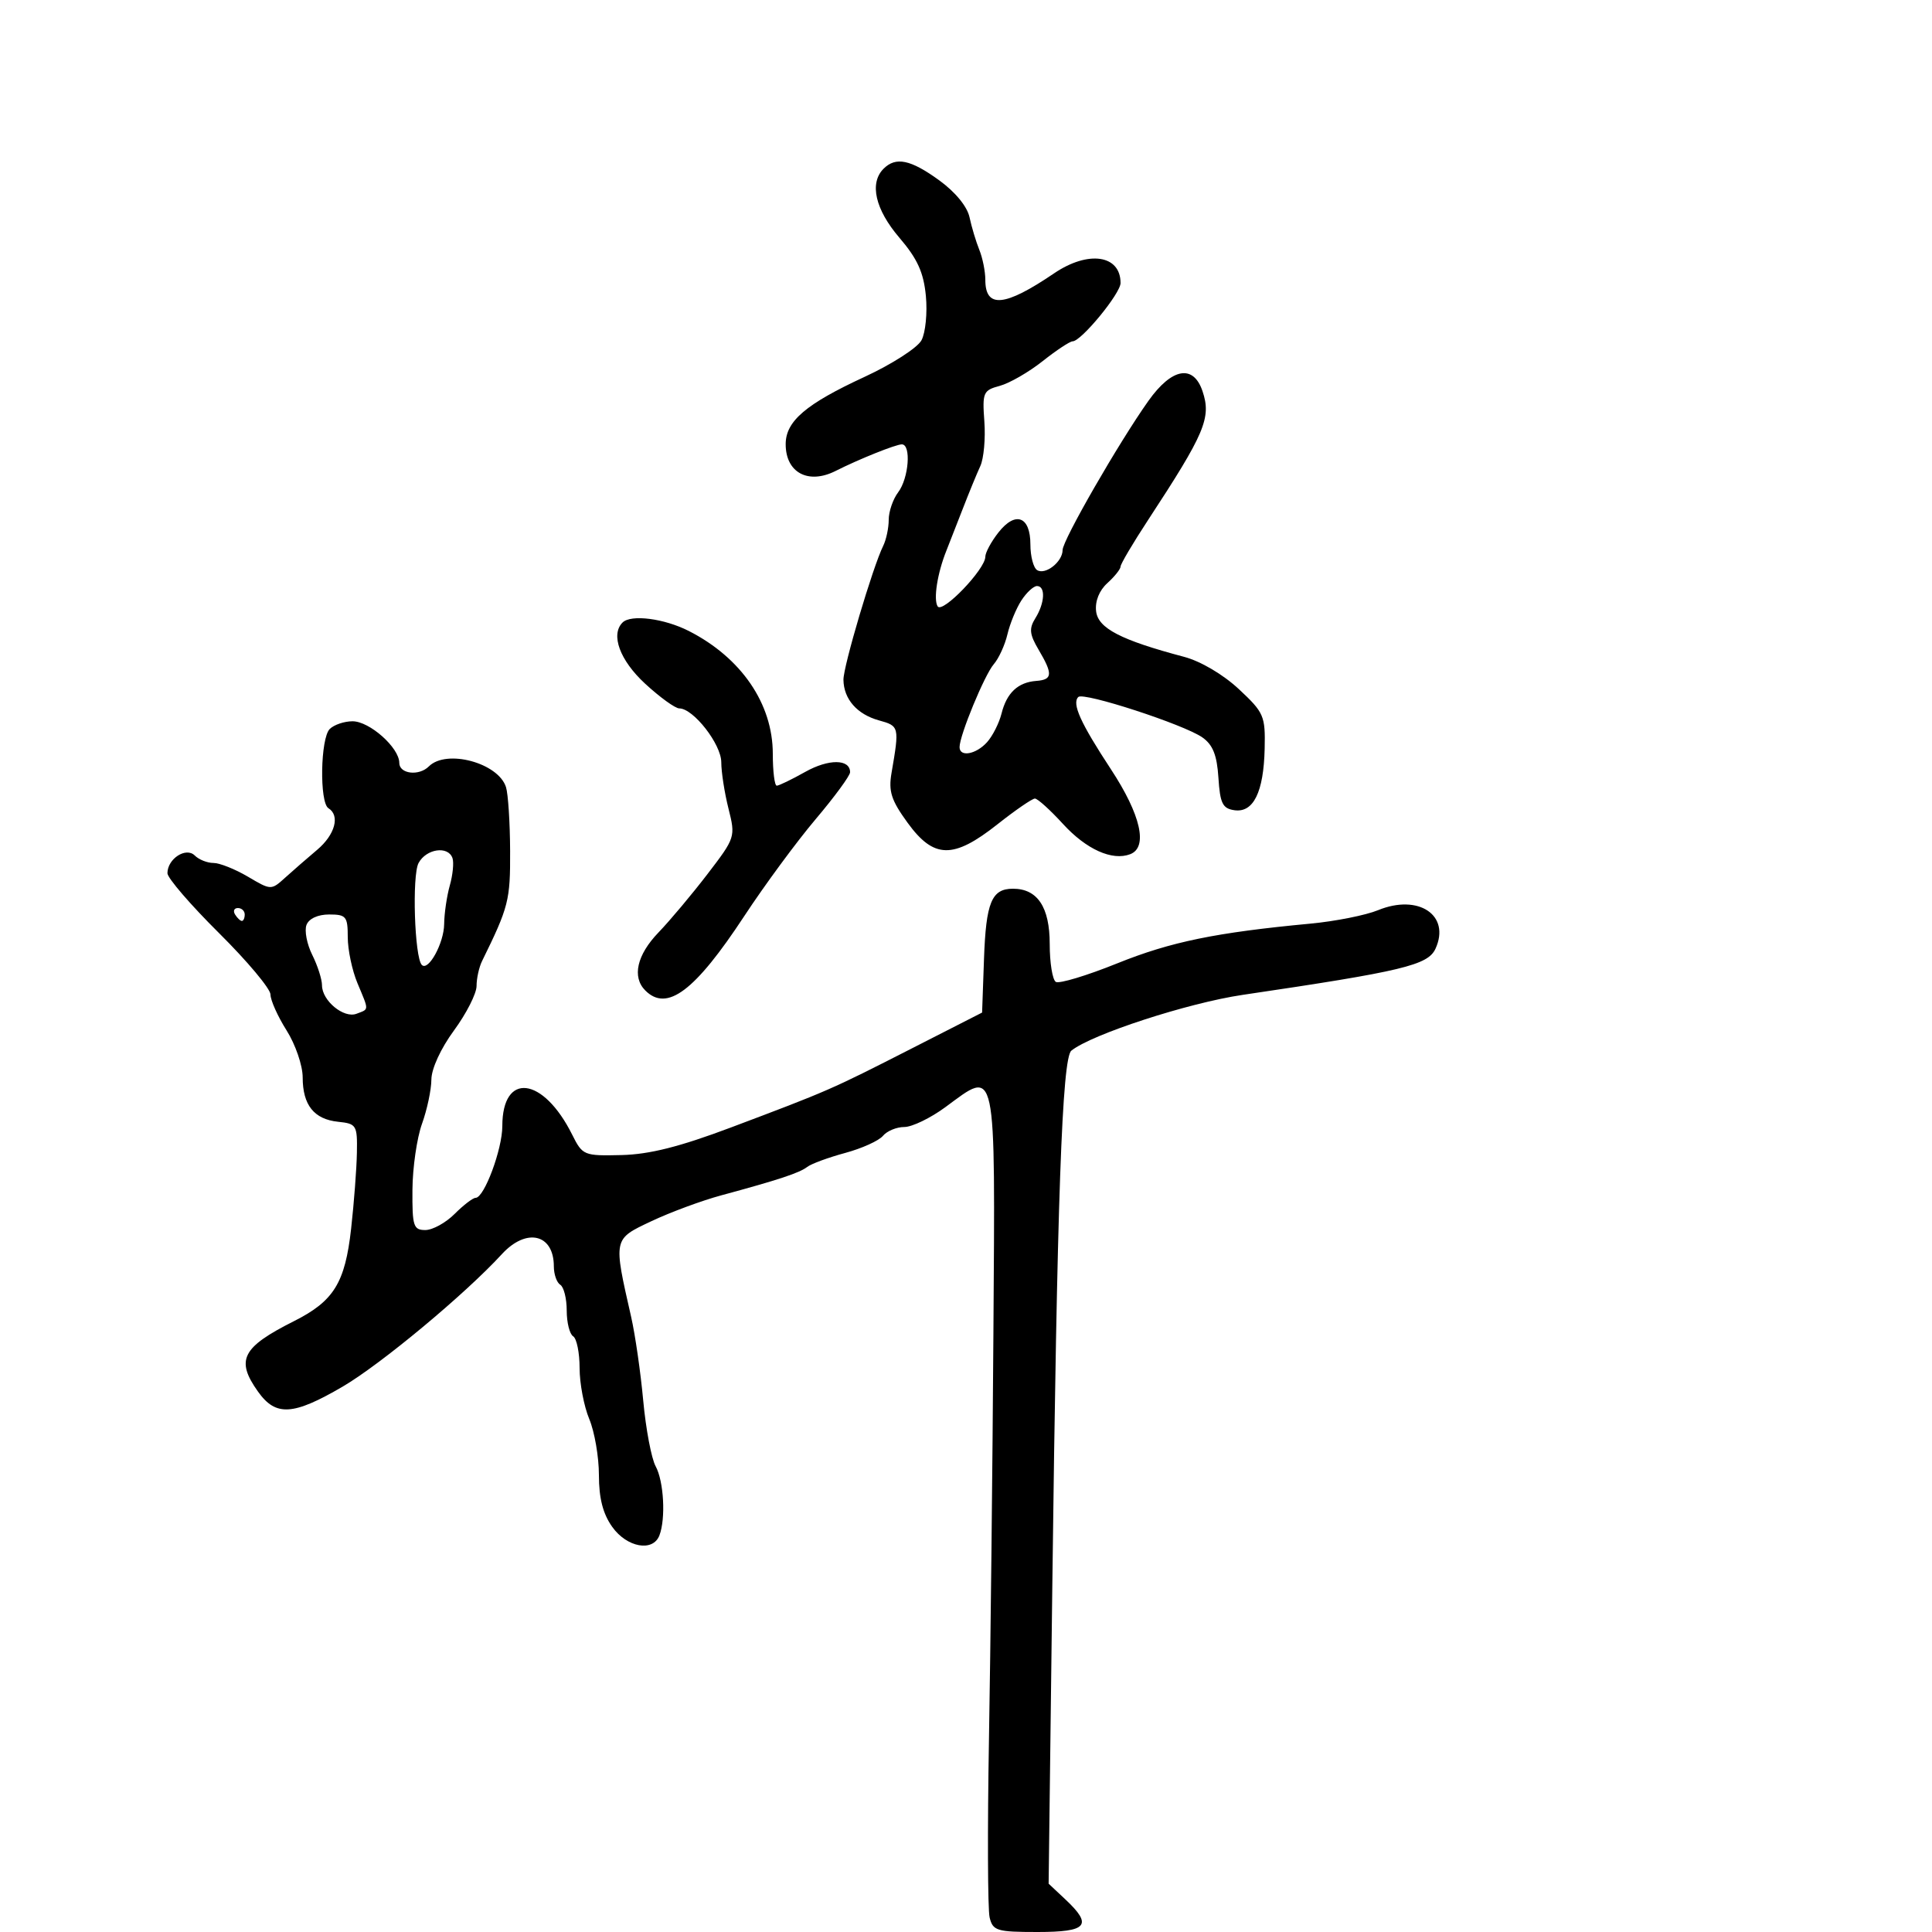<svg xmlns="http://www.w3.org/2000/svg" width="300" height="300" viewBox="0 0 300 300" version="1.1">
	<path d="M 137.200 26.200 C 134.963 28.437, 135.900 32.523, 139.656 36.911 C 142.457 40.183, 143.418 42.294, 143.769 45.945 C 144.020 48.565, 143.714 51.666, 143.088 52.836 C 142.462 54.006, 138.483 56.564, 134.246 58.522 C 125.128 62.735, 122 65.405, 122 68.974 C 122 73.398, 125.509 75.273, 129.764 73.122 C 133.350 71.309, 139.103 69, 140.034 69 C 141.518 69, 141.119 74.259, 139.468 76.441 C 138.661 77.509, 138 79.427, 138 80.705 C 138 81.982, 137.613 83.809, 137.141 84.764 C 135.532 88.015, 130.939 103.492, 130.970 105.559 C 131.014 108.563, 133.086 110.925, 136.501 111.866 C 139.639 112.730, 139.669 112.853, 138.439 120 C 137.943 122.880, 138.384 124.253, 140.925 127.750 C 145.007 133.369, 148.020 133.423, 154.881 128 C 157.664 125.800, 160.282 124, 160.699 124 C 161.115 124, 163.076 125.772, 165.056 127.938 C 168.673 131.895, 172.706 133.711, 175.498 132.639 C 178.292 131.567, 177.147 126.520, 172.506 119.454 C 167.763 112.233, 166.417 109.250, 167.438 108.228 C 168.246 107.421, 183.840 112.499, 186.696 114.500 C 188.330 115.644, 188.970 117.248, 189.196 120.769 C 189.452 124.756, 189.843 125.549, 191.682 125.811 C 194.634 126.231, 196.221 123.003, 196.376 116.263 C 196.493 111.159, 196.274 110.652, 192.370 107.008 C 189.947 104.745, 186.435 102.674, 183.870 101.995 C 174.041 99.391, 170.514 97.565, 170.203 94.920 C 170.019 93.357, 170.685 91.690, 171.953 90.543 C 173.079 89.524, 174 88.369, 174 87.977 C 174 87.586, 175.912 84.348, 178.250 80.782 C 187.112 67.264, 188.119 64.884, 186.729 60.750 C 185.308 56.523, 181.963 57.120, 178.323 62.250 C 173.715 68.745, 165 83.893, 165 85.408 C 165 87.229, 162.339 89.327, 161.044 88.527 C 160.470 88.172, 160 86.382, 160 84.548 C 160 80.177, 157.689 79.308, 155.037 82.680 C 153.917 84.105, 153 85.802, 153 86.453 C 153 88.393, 146.326 95.336, 145.596 94.156 C 144.917 93.056, 145.556 88.995, 146.958 85.500 C 147.399 84.400, 148.543 81.475, 149.500 79 C 150.457 76.525, 151.681 73.545, 152.221 72.377 C 152.760 71.210, 153.044 68.094, 152.851 65.454 C 152.521 60.943, 152.665 60.609, 155.245 59.915 C 156.755 59.508, 159.745 57.786, 161.889 56.088 C 164.033 54.389, 166.133 53, 166.556 53 C 167.888 53, 173.998 45.571, 173.999 43.950 C 174.001 39.572, 168.986 38.842, 163.675 42.446 C 156.001 47.654, 153 47.933, 153 43.440 C 153 42.150, 152.581 40.060, 152.069 38.797 C 151.557 37.534, 150.873 35.258, 150.548 33.741 C 150.189 32.063, 148.340 29.810, 145.829 27.991 C 141.389 24.775, 139.100 24.300, 137.200 26.200 M 158.591 93.250 C 157.790 94.487, 156.820 96.850, 156.433 98.500 C 156.047 100.150, 155.093 102.237, 154.312 103.138 C 152.876 104.795, 149 114.188, 149 116.011 C 149 117.604, 151.556 117.149, 153.267 115.250 C 154.134 114.287, 155.148 112.281, 155.520 110.791 C 156.321 107.581, 158.066 105.946, 160.920 105.731 C 163.450 105.540, 163.513 104.677, 161.272 100.884 C 159.857 98.488, 159.767 97.603, 160.772 95.993 C 162.245 93.635, 162.378 91, 161.023 91 C 160.486 91, 159.391 92.013, 158.591 93.250 M 96.667 96.667 C 94.780 98.553, 96.250 102.538, 100.166 106.154 C 102.458 108.269, 104.849 110, 105.479 110 C 107.661 110, 112 115.564, 112 118.362 C 112 119.876, 112.504 123.115, 113.119 125.560 C 114.225 129.949, 114.183 130.079, 109.869 135.710 C 107.466 138.848, 104.037 142.935, 102.250 144.793 C 98.892 148.284, 98.112 151.712, 100.200 153.800 C 103.571 157.171, 107.896 153.920, 115.570 142.249 C 118.733 137.437, 123.725 130.662, 126.661 127.193 C 129.597 123.724, 132 120.448, 132 119.912 C 132 117.841, 128.671 117.817, 125.032 119.862 C 122.940 121.038, 120.951 122, 120.614 122 C 120.276 122, 120 119.776, 120 117.057 C 120 109.286, 115.121 102.143, 106.974 97.987 C 103.134 96.028, 97.967 95.366, 96.667 96.667 M 51.200 113.200 C 49.752 114.648, 49.590 124.628, 51 125.500 C 52.837 126.635, 52.029 129.615, 49.250 131.958 C 47.737 133.233, 45.510 135.172, 44.299 136.266 C 42.101 138.254, 42.095 138.254, 38.492 136.128 C 36.509 134.958, 34.101 134, 33.143 134 C 32.184 134, 30.879 133.479, 30.242 132.842 C 28.882 131.482, 26 133.351, 26 135.594 C 26 136.336, 29.600 140.515, 34 144.879 C 38.400 149.244, 42 153.541, 42 154.427 C 42 155.314, 43.125 157.822, 44.500 160 C 45.875 162.178, 47 165.458, 47 167.289 C 47 171.592, 48.759 173.798, 52.500 174.188 C 55.357 174.485, 55.496 174.715, 55.419 179 C 55.375 181.475, 54.970 186.787, 54.521 190.804 C 53.580 199.208, 51.828 202.042, 45.655 205.144 C 37.560 209.213, 36.561 211.171, 40.068 216.096 C 42.825 219.968, 45.505 219.810, 53.196 215.321 C 59.105 211.872, 72.253 200.934, 77.924 194.750 C 81.735 190.594, 86 191.593, 86 196.641 C 86 197.874, 86.450 199.160, 87 199.500 C 87.550 199.840, 88 201.640, 88 203.500 C 88 205.360, 88.450 207.160, 89 207.500 C 89.550 207.840, 90 210.062, 90 212.437 C 90 214.812, 90.675 218.371, 91.500 220.346 C 92.325 222.320, 93 226.243, 93 229.064 C 93 232.645, 93.624 235.067, 95.068 237.096 C 97.346 240.295, 101.393 241.025, 102.393 238.418 C 103.395 235.807, 103.080 230.015, 101.809 227.684 C 101.154 226.483, 100.287 221.900, 99.881 217.500 C 99.476 213.100, 98.632 207.250, 98.007 204.500 C 95.221 192.243, 95.178 192.447, 101.152 189.625 C 104.093 188.235, 108.975 186.429, 112 185.611 C 120.920 183.197, 124.124 182.138, 125.347 181.197 C 125.981 180.709, 128.629 179.734, 131.231 179.031 C 133.833 178.327, 136.476 177.132, 137.103 176.375 C 137.731 175.619, 139.226 175, 140.425 175 C 141.625 175, 144.488 173.616, 146.789 171.924 C 154.841 166.003, 154.532 164.555, 154.256 207.014 C 154.121 227.631, 153.812 255.975, 153.567 270 C 153.323 284.025, 153.369 296.512, 153.670 297.750 C 154.171 299.813, 154.790 300, 161.108 300 C 168.857 300, 169.730 298.971, 165.416 294.924 L 162.831 292.500 163.400 246.500 C 164.146 186.102, 164.921 164.303, 166.361 163.144 C 169.511 160.609, 184.481 155.735, 192.961 154.483 C 217.829 150.812, 221.736 149.876, 222.907 147.305 C 225.272 142.114, 220.264 138.761, 213.988 141.332 C 212.070 142.119, 207.350 143.058, 203.500 143.419 C 188.794 144.800, 181.796 146.239, 173.487 149.589 C 168.762 151.495, 164.469 152.790, 163.948 152.468 C 163.427 152.146, 163 149.503, 163 146.596 C 163 140.859, 161.102 138, 157.294 138 C 153.976 138, 153.104 140.115, 152.794 148.916 L 152.500 157.231 141.454 162.866 C 129.006 169.215, 128.654 169.368, 113.500 175.074 C 105.535 178.073, 100.845 179.255, 96.500 179.358 C 90.651 179.496, 90.458 179.417, 88.843 176.181 C 84.340 167.165, 78 166.395, 78 174.864 C 78 178.454, 75.190 186, 73.853 186 C 73.434 186, 71.966 187.125, 70.591 188.500 C 69.216 189.875, 67.170 191, 66.045 191 C 64.198 191, 64.004 190.394, 64.044 184.750 C 64.068 181.313, 64.736 176.700, 65.529 174.500 C 66.321 172.300, 66.977 169.210, 66.985 167.634 C 66.994 165.952, 68.445 162.799, 70.500 160 C 72.425 157.378, 74 154.274, 74 153.102 C 74 151.931, 74.384 150.191, 74.853 149.236 C 78.991 140.811, 79.244 139.816, 79.211 132.129 C 79.192 127.729, 78.904 123.273, 78.571 122.225 C 77.374 118.452, 69.314 116.286, 66.594 119.006 C 65.055 120.545, 62 120.179, 62 118.455 C 62 116.102, 57.389 112, 54.745 112 C 53.455 112, 51.860 112.540, 51.200 113.200 M 64.992 134.014 C 63.960 135.944, 64.371 148.704, 65.502 149.836 C 66.524 150.857, 68.937 146.442, 68.968 143.493 C 68.986 141.840, 69.381 139.140, 69.846 137.493 C 70.311 135.847, 70.499 133.938, 70.263 133.250 C 69.590 131.292, 66.185 131.786, 64.992 134.014 M 36.500 142 C 36.840 142.550, 37.316 143, 37.559 143 C 37.802 143, 38 142.550, 38 142 C 38 141.450, 37.523 141, 36.941 141 C 36.359 141, 36.160 141.450, 36.500 142 M 47.593 143.619 C 47.251 144.509, 47.653 146.603, 48.486 148.272 C 49.319 149.941, 50 152.068, 50 152.999 C 50 155.384, 53.382 158.174, 55.355 157.417 C 57.340 156.656, 57.329 157.031, 55.500 152.654 C 54.675 150.680, 54 147.475, 54 145.532 C 54 142.303, 53.752 142, 51.107 142 C 49.364 142, 47.967 142.643, 47.593 143.619" stroke="none" fill="black" fill-rule="evenodd"/>
</svg>